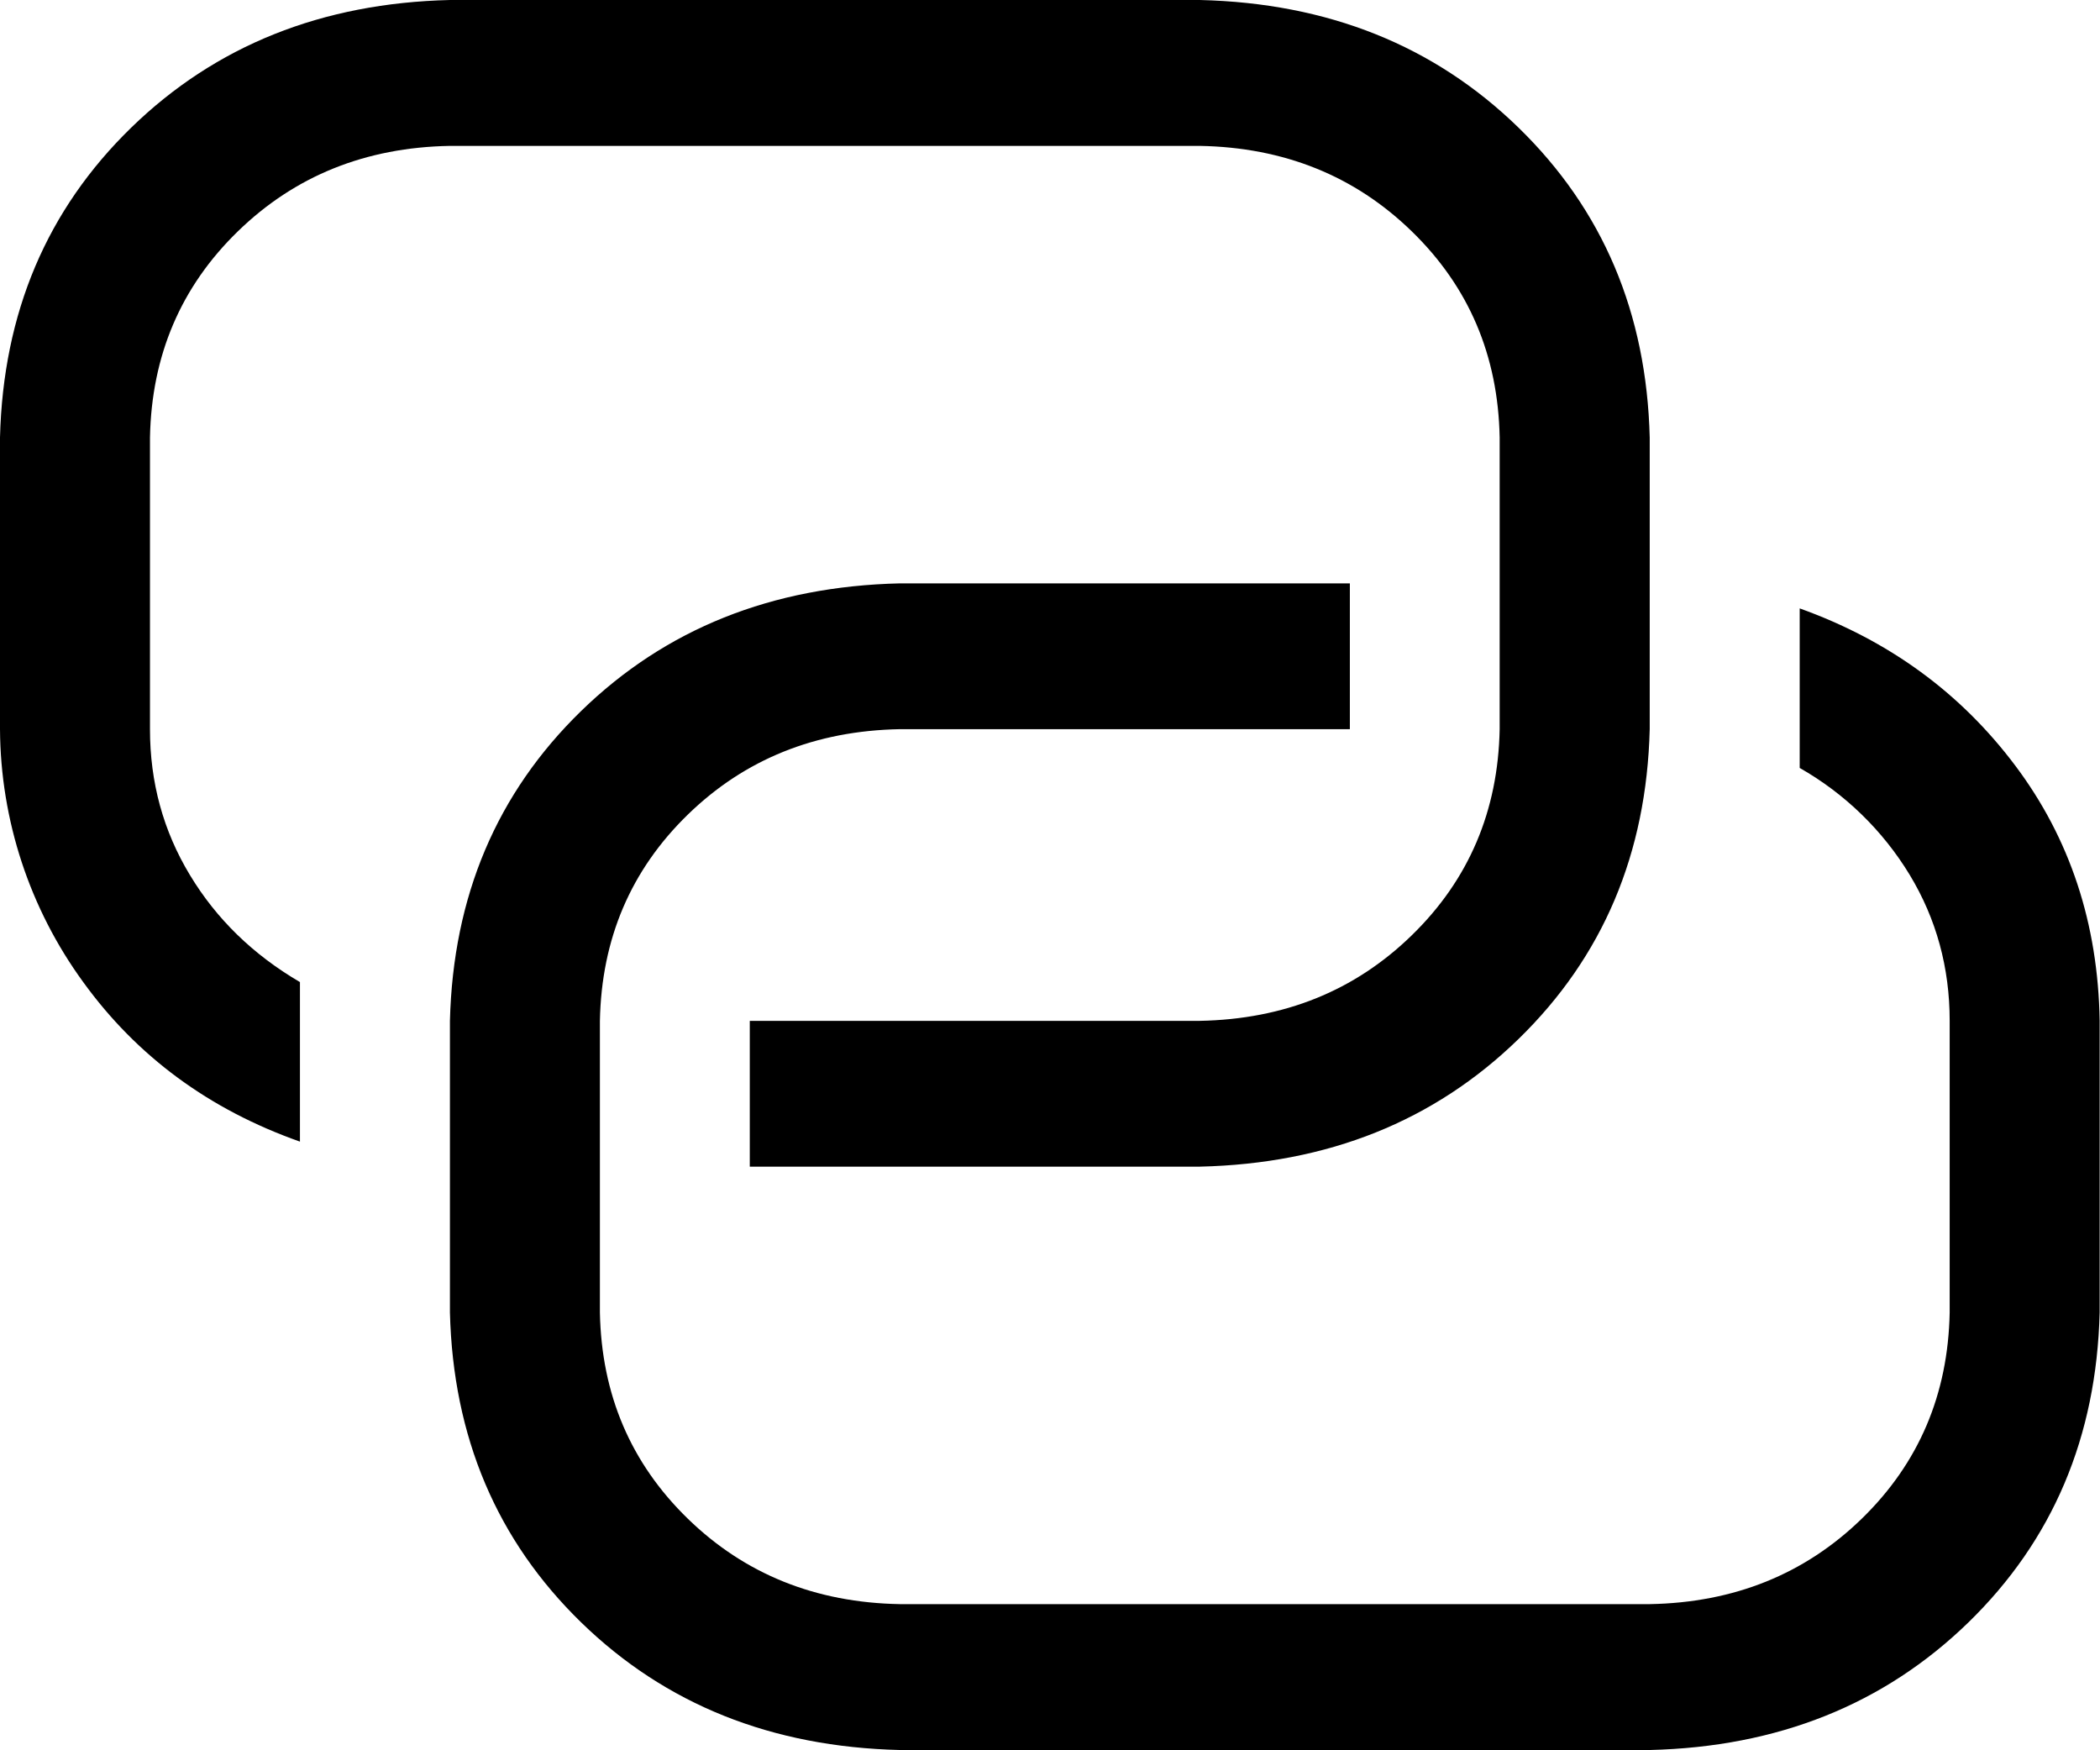 <svg width="24" height="20" viewBox="0 0 24 20" fill="none" xmlns="http://www.w3.org/2000/svg">
<path d="M15.427 6.666V8.332H10.284C9.319 8.35 8.512 8.675 7.861 9.308C7.209 9.942 6.874 10.728 6.856 11.665V14.998C6.874 15.935 7.209 16.72 7.861 17.354C8.512 17.987 9.32 18.313 10.284 18.33H18.854C19.818 18.313 20.626 17.987 21.277 17.354C21.929 16.72 22.264 15.934 22.282 14.998V11.665C22.282 11.057 22.13 10.501 21.826 9.998C21.518 9.49 21.085 9.069 20.568 8.775V6.952C21.585 7.317 22.407 7.916 23.032 8.749C23.657 9.581 23.978 10.554 23.996 11.665V14.998C23.96 16.421 23.46 17.601 22.496 18.539C21.532 19.476 20.318 19.962 18.854 19.997H10.284C8.82 19.962 7.606 19.477 6.642 18.539C5.678 17.601 5.178 16.421 5.142 14.998V11.665C5.178 10.241 5.678 9.062 6.642 8.124C7.606 7.186 8.82 6.7 10.284 6.666H15.427ZM8.569 13.331V11.665H13.711C14.676 11.647 15.483 11.322 16.134 10.688C16.786 10.054 17.121 9.268 17.139 8.332V4.999C17.121 4.061 16.786 3.276 16.134 2.643C15.483 2.01 14.675 1.684 13.711 1.667H5.142C4.178 1.684 3.37 2.01 2.719 2.643C2.067 3.276 1.732 4.062 1.714 4.999V8.332C1.714 8.94 1.866 9.495 2.17 9.998C2.473 10.501 2.893 10.909 3.428 11.222V13.045C2.393 12.68 1.567 12.073 0.951 11.222C0.339 10.383 0.006 9.372 0 8.333L0 4.999C0.036 3.575 0.536 2.396 1.5 1.458C2.464 0.521 3.678 0.035 5.142 0H13.712C15.177 0.035 16.39 0.52 17.354 1.458C18.318 2.396 18.818 3.575 18.854 4.999V8.332C18.818 9.755 18.318 10.935 17.354 11.873C16.39 12.811 15.177 13.297 13.712 13.331H8.57H8.569Z" fill="currentColor"/>
</svg>
